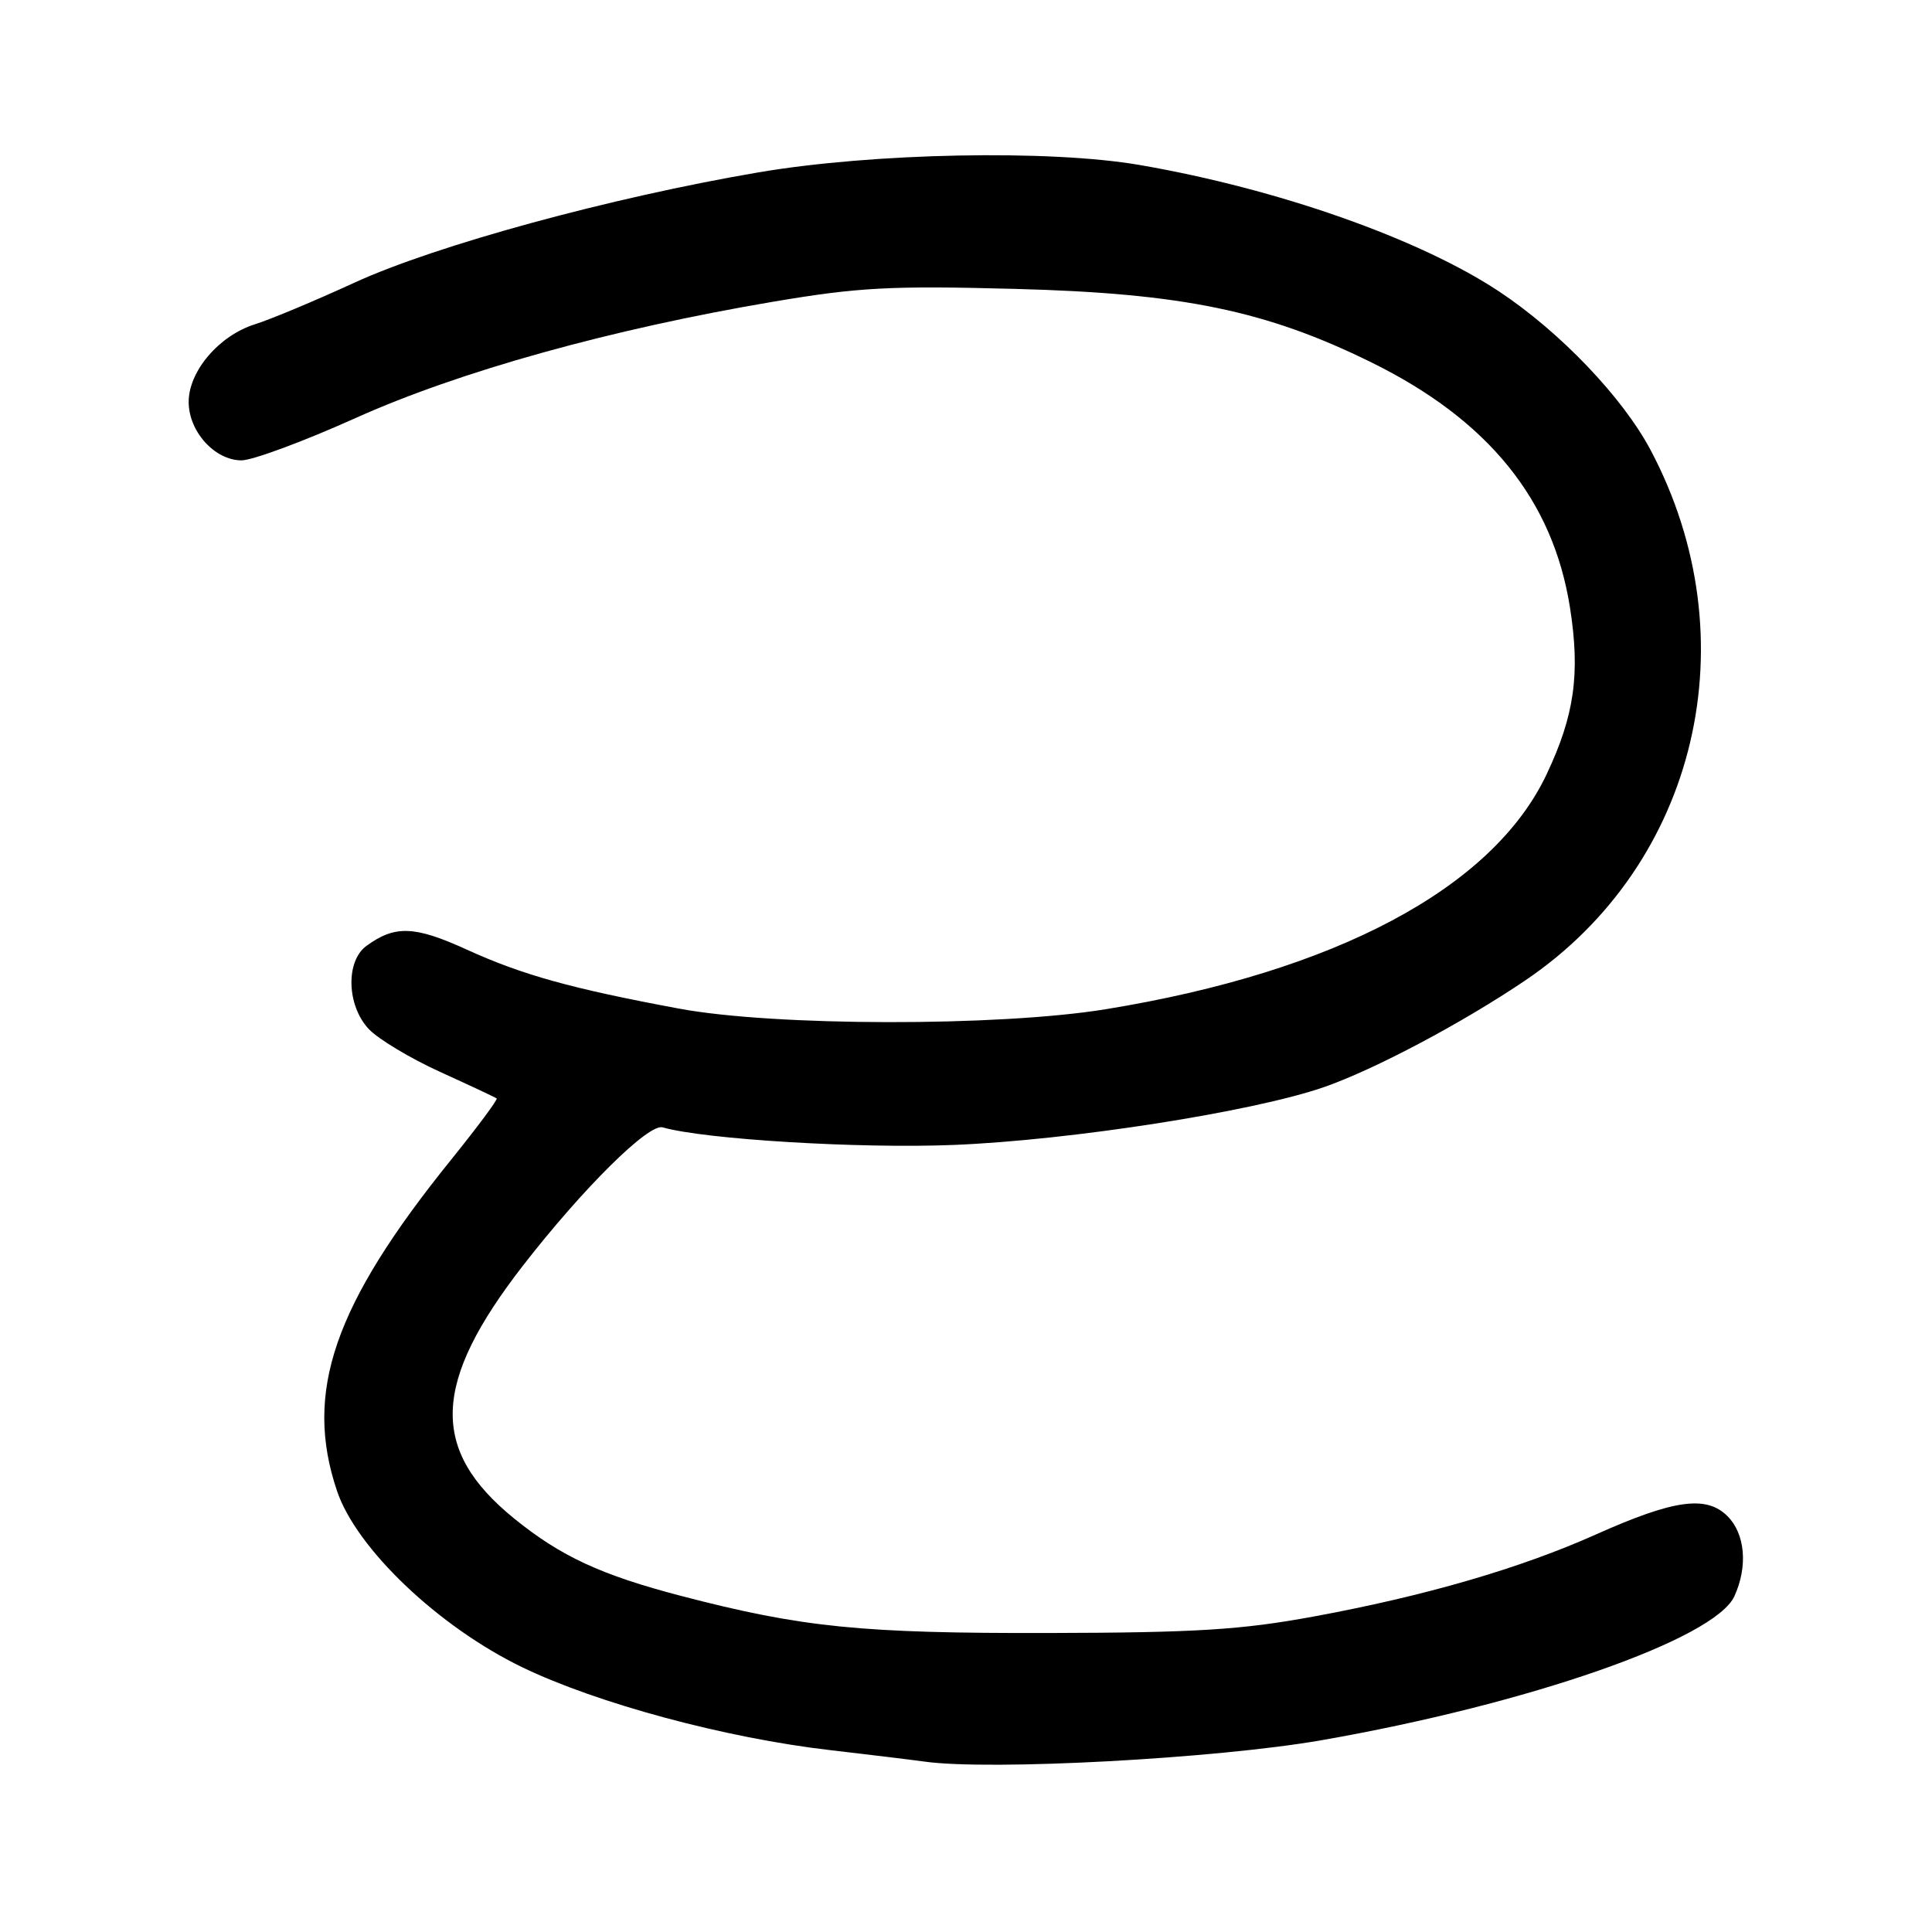 <?xml version="1.0" encoding="UTF-8" standalone="no"?>
<!DOCTYPE svg PUBLIC "-//W3C//DTD SVG 1.1//EN" "http://www.w3.org/Graphics/SVG/1.1/DTD/svg11.dtd" >
<svg xmlns="http://www.w3.org/2000/svg" xmlns:xlink="http://www.w3.org/1999/xlink" version="1.1" viewBox="0 0 256 256">
 <g >
 <path fill="currentColor"
d=" M 175.10 230.59 C 202.53 225.80 227.23 217.19 229.82 211.50 C 231.62 207.55 231.25 203.25 228.90 200.90 C 226.11 198.11 221.81 198.70 211.50 203.31 C 201.43 207.82 188.75 211.50 174.00 214.21 C 164.48 215.96 158.45 216.34 139.00 216.38 C 114.15 216.44 106.29 215.65 90.26 211.47 C 79.65 208.70 74.30 206.22 68.14 201.22 C 56.92 192.12 57.24 183.22 69.32 167.67 C 77.30 157.40 85.94 148.85 87.80 149.38 C 93.33 150.97 113.96 152.22 126.37 151.71 C 141.85 151.09 166.04 147.31 175.43 144.05 C 182.13 141.72 193.77 135.55 202.12 129.90 C 224.95 114.47 231.98 84.65 218.71 59.63 C 215.00 52.64 206.72 43.98 198.62 38.61 C 188.04 31.61 169.28 25.01 151.00 21.86 C 139.04 19.80 115.69 20.26 100.50 22.84 C 80.95 26.17 57.80 32.49 47.00 37.44 C 41.77 39.84 35.83 42.33 33.78 42.97 C 29.03 44.46 25.00 49.18 25.00 53.26 C 25.00 57.18 28.46 61.00 32.00 61.00 C 33.46 61.00 40.25 58.48 47.08 55.41 C 60.85 49.21 80.97 43.61 102.50 39.97 C 113.77 38.07 118.02 37.84 134.50 38.28 C 156.67 38.86 167.78 41.15 181.74 48.03 C 197.21 55.65 205.78 66.23 208.03 80.50 C 209.41 89.26 208.63 94.81 204.91 102.65 C 197.77 117.70 176.94 128.78 146.50 133.73 C 132.31 136.04 102.62 136.00 90.00 133.65 C 75.73 131.00 69.19 129.18 61.81 125.81 C 54.93 122.67 52.32 122.58 48.55 125.34 C 45.78 127.37 45.94 133.24 48.86 136.35 C 50.11 137.68 54.36 140.23 58.31 142.03 C 62.27 143.83 65.64 145.41 65.81 145.55 C 65.99 145.68 63.27 149.33 59.79 153.65 C 44.21 172.94 40.24 184.48 44.66 197.57 C 47.24 205.21 58.12 215.56 69.18 220.91 C 79.11 225.71 96.17 230.31 110.00 231.90 C 115.22 232.51 120.85 233.19 122.50 233.42 C 131.19 234.64 161.11 233.03 175.10 230.59 Z "/>
</g>
</svg>